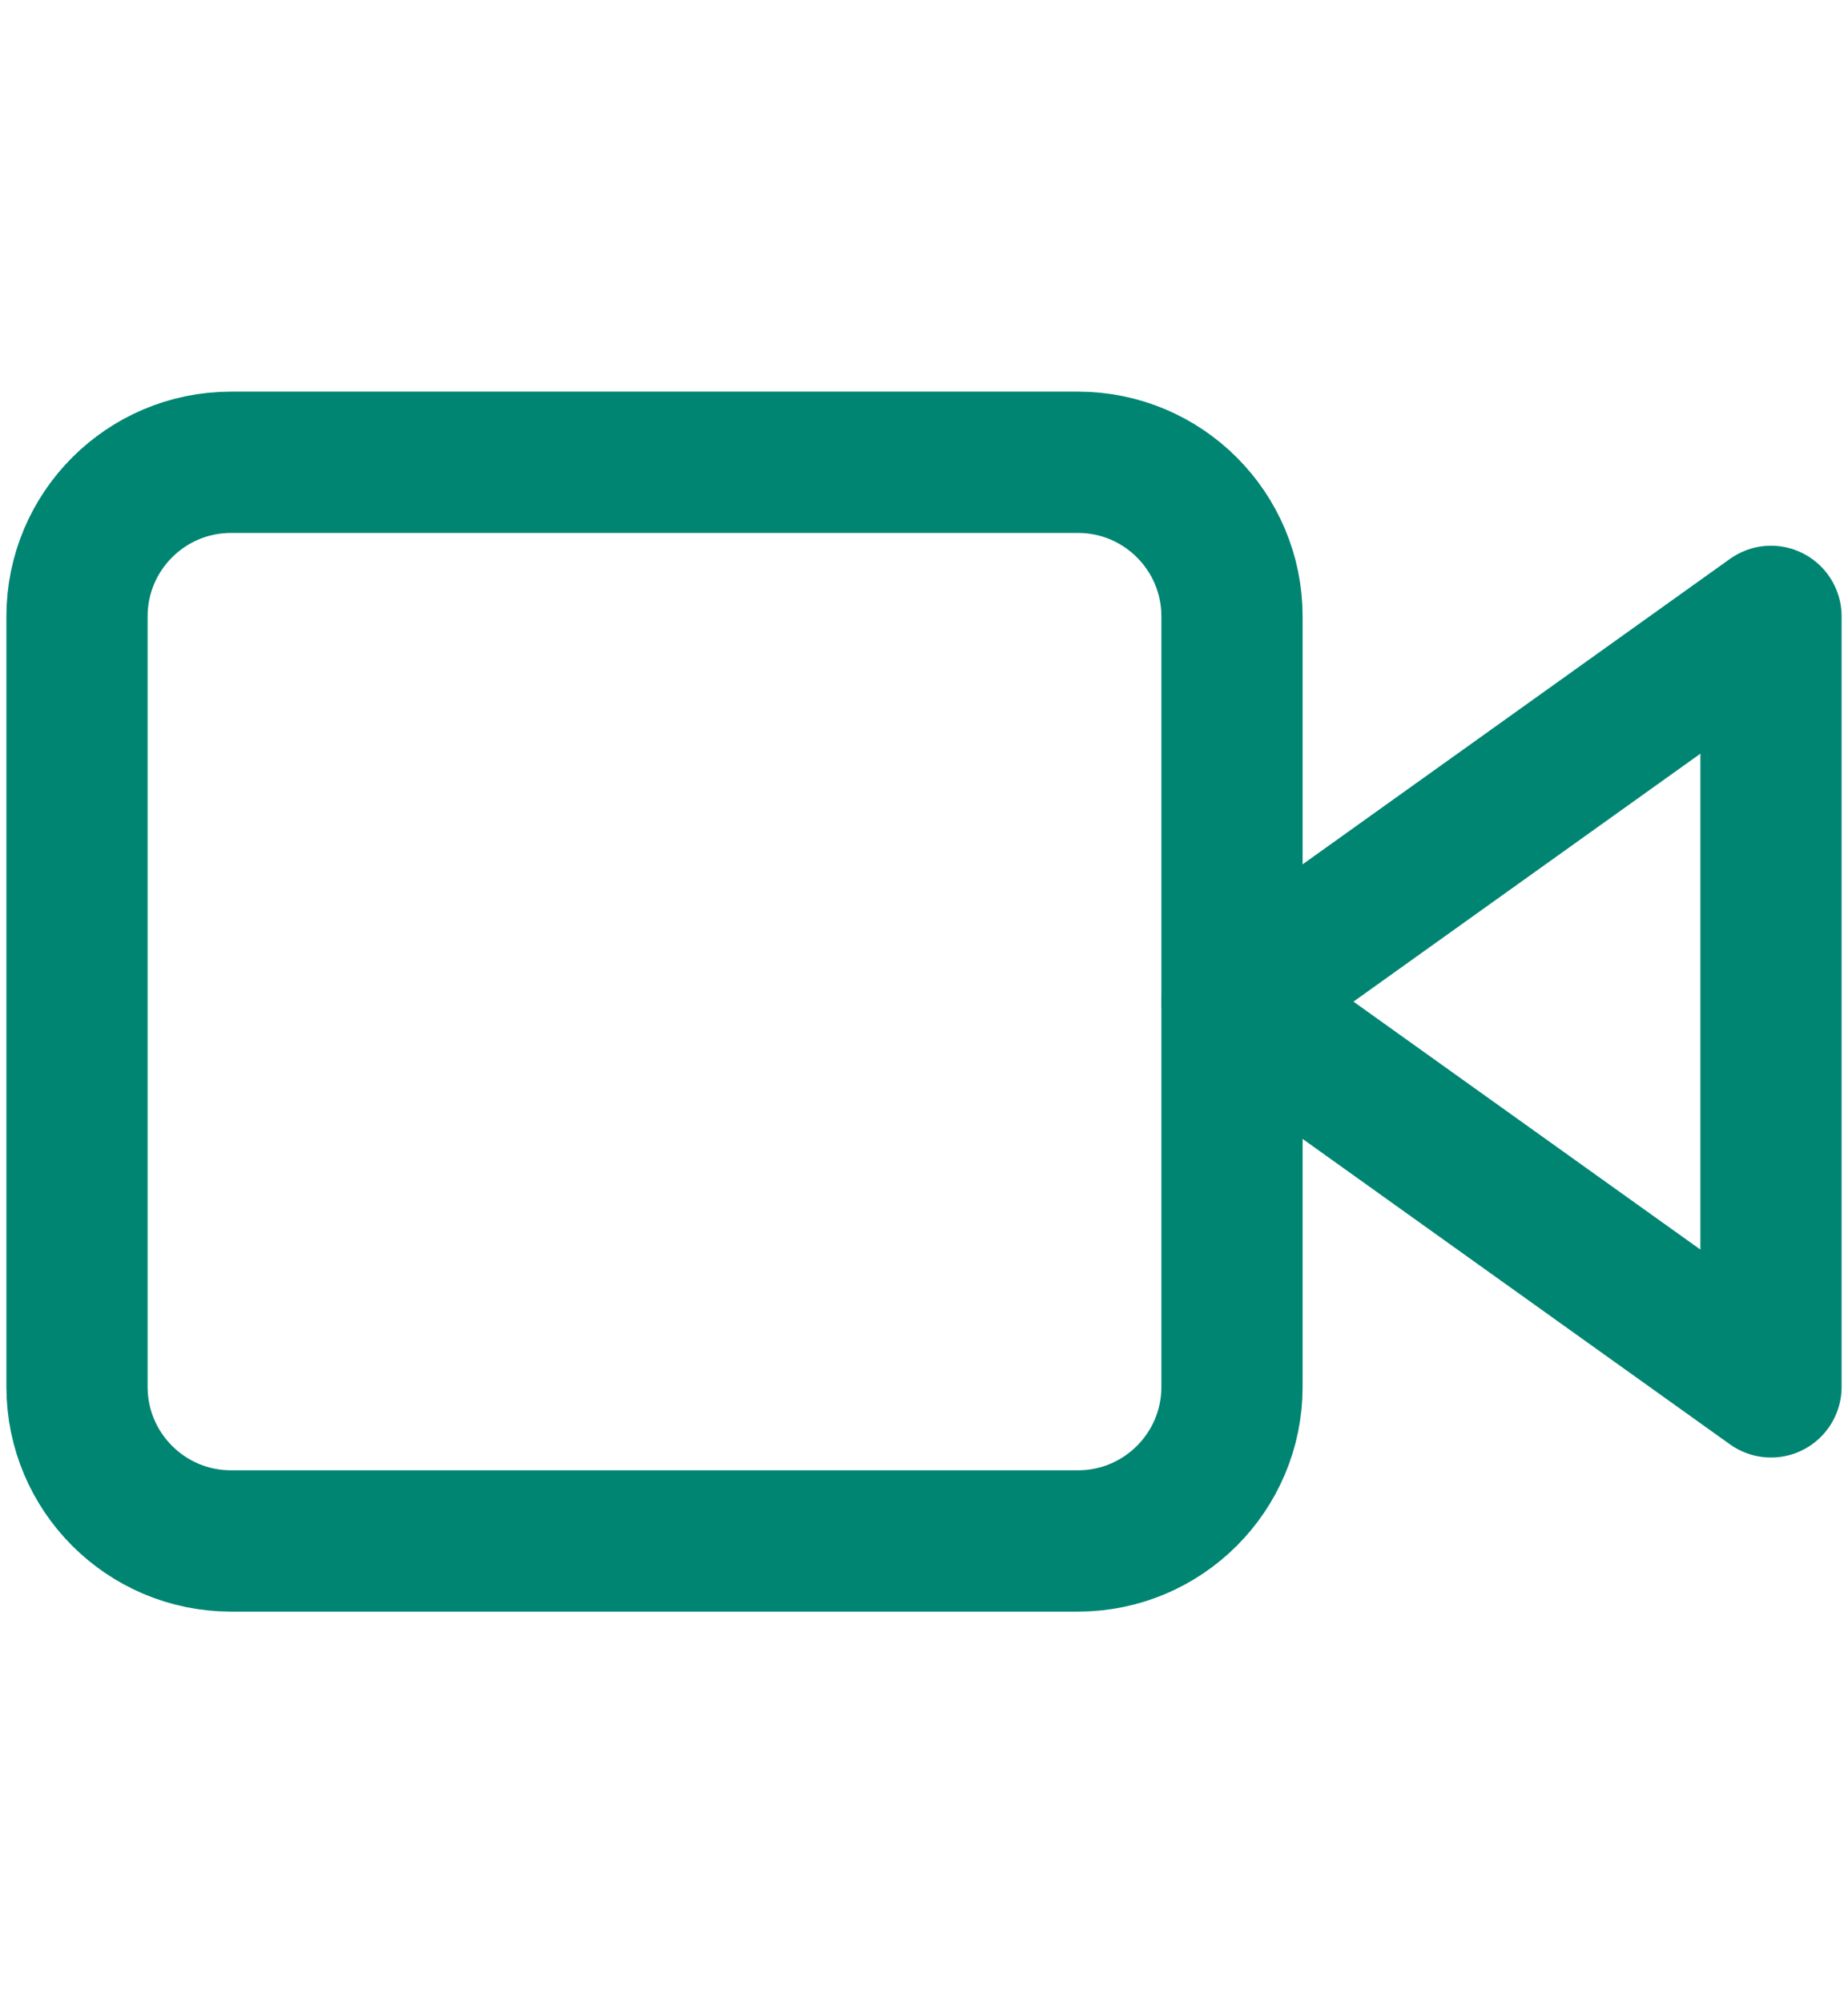 <svg width="12" height="13" viewBox="0 0 12 13" fill="none" xmlns="http://www.w3.org/2000/svg">
<path d="M11.5 4L8 6.5L11.5 9V4Z" stroke="#008573" stroke-width="0.917" stroke-linecap="round" stroke-linejoin="round"/>
<path d="M7 3H1.5C0.948 3 0.5 3.448 0.5 4V9C0.5 9.552 0.948 10 1.5 10H7C7.552 10 8 9.552 8 9V4C8 3.448 7.552 3 7 3Z" stroke="#008573" stroke-width="0.917" stroke-linecap="round" stroke-linejoin="round"/>
</svg>
